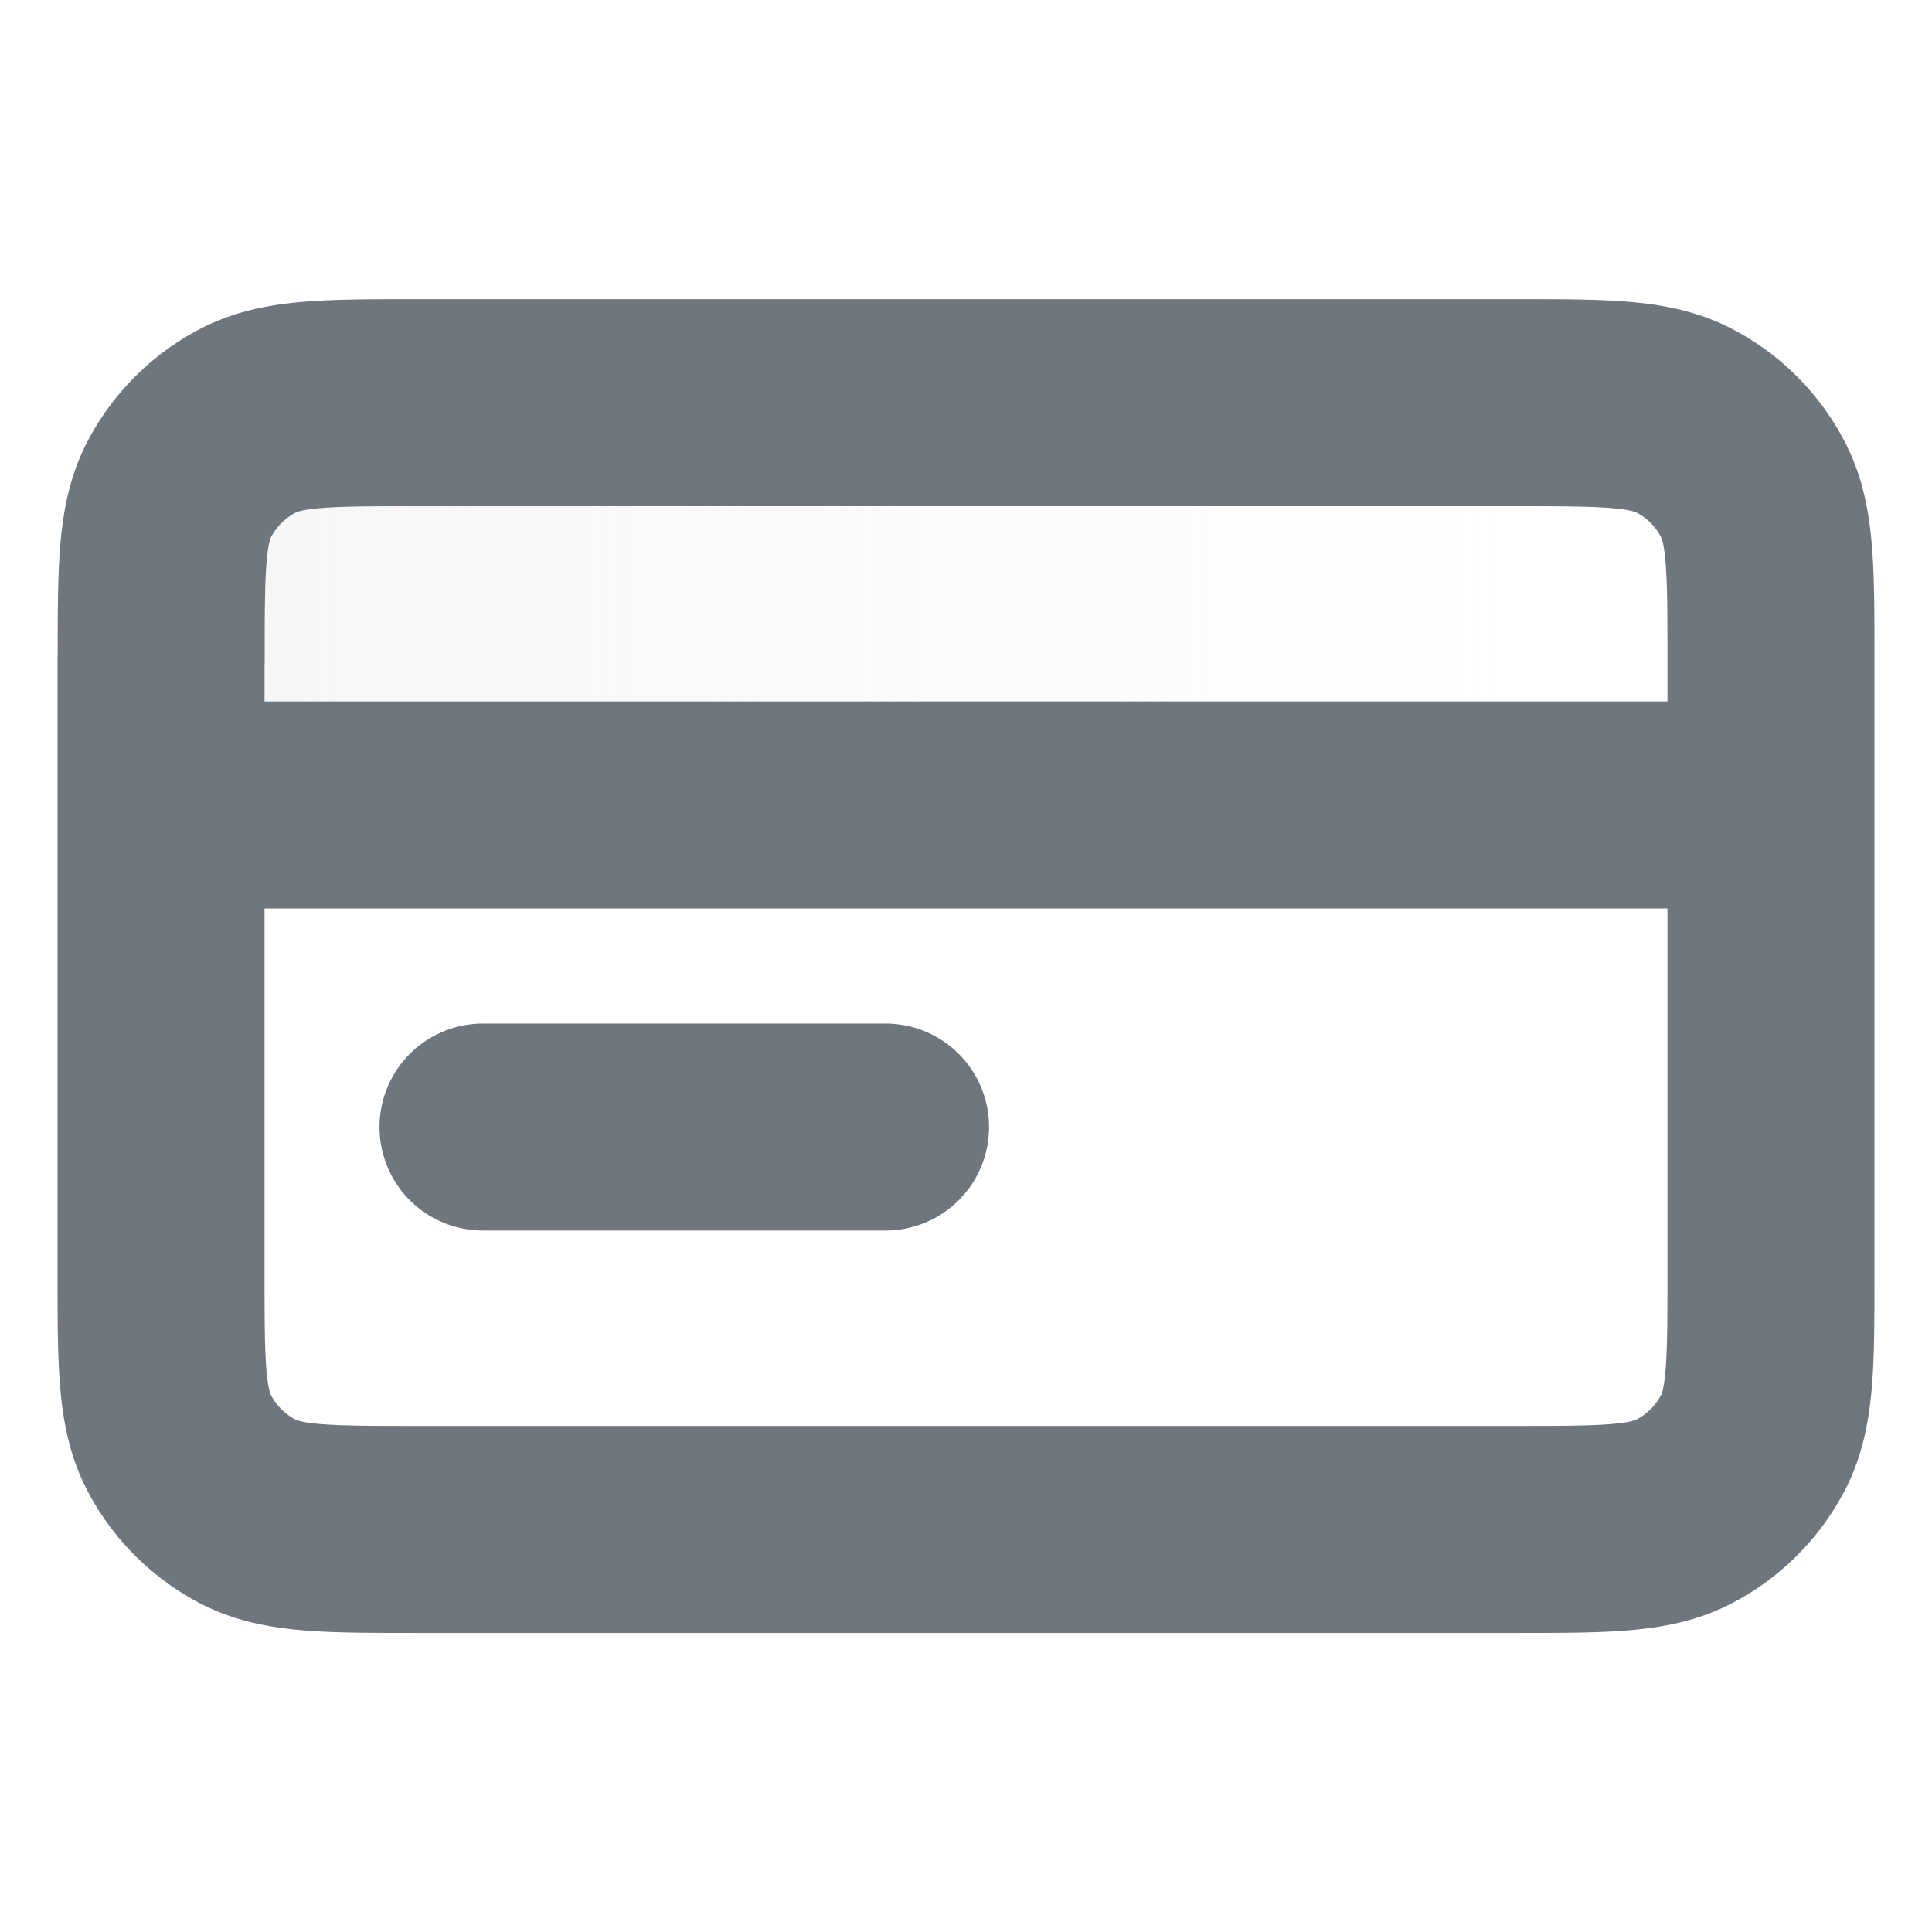 <svg xmlns="http://www.w3.org/2000/svg" width="14" height="14" fill="none" viewBox="0 0 14 14">
  <path fill="url(#a)" d="M1.167 4.783v1.05h11.666v-1.05c0-.653 0-.98-.127-1.23a1.167 1.167 0 0 0-.51-.51c-.25-.126-.576-.126-1.23-.126H3.034c-.653 0-.98 0-1.23.127-.219.112-.397.29-.51.51-.126.25-.126.576-.126 1.23Z" opacity=".4"/>
  <path stroke="#6F767E" stroke-linecap="round" stroke-linejoin="round" stroke-width="1.5" d="M12.833 5.833H1.167m5.25 2.334H3.5M1.167 4.783v4.434c0 .653 0 .98.127 1.23.112.219.29.397.51.51.25.126.576.126 1.23.126h7.933c.653 0 .98 0 1.23-.127.219-.112.397-.29.51-.51.126-.25.126-.576.126-1.23V4.784c0-.653 0-.98-.127-1.23a1.167 1.167 0 0 0-.51-.51c-.25-.126-.576-.126-1.23-.126H3.034c-.653 0-.98 0-1.23.127-.219.112-.397.29-.51.51-.126.25-.126.576-.126 1.23Z"/>
  <defs>
    <linearGradient id="a" x1=".875" x2="13.125" y1="4.375" y2="4.375" gradientUnits="userSpaceOnUse">
      <stop stop-color="#E7E7E7"/>
      <stop offset=".823" stop-color="#E7E7E7" stop-opacity="0"/>
      <stop offset="1" stop-color="#E7E7E7" stop-opacity="0"/>
    </linearGradient>
  </defs>
</svg>
